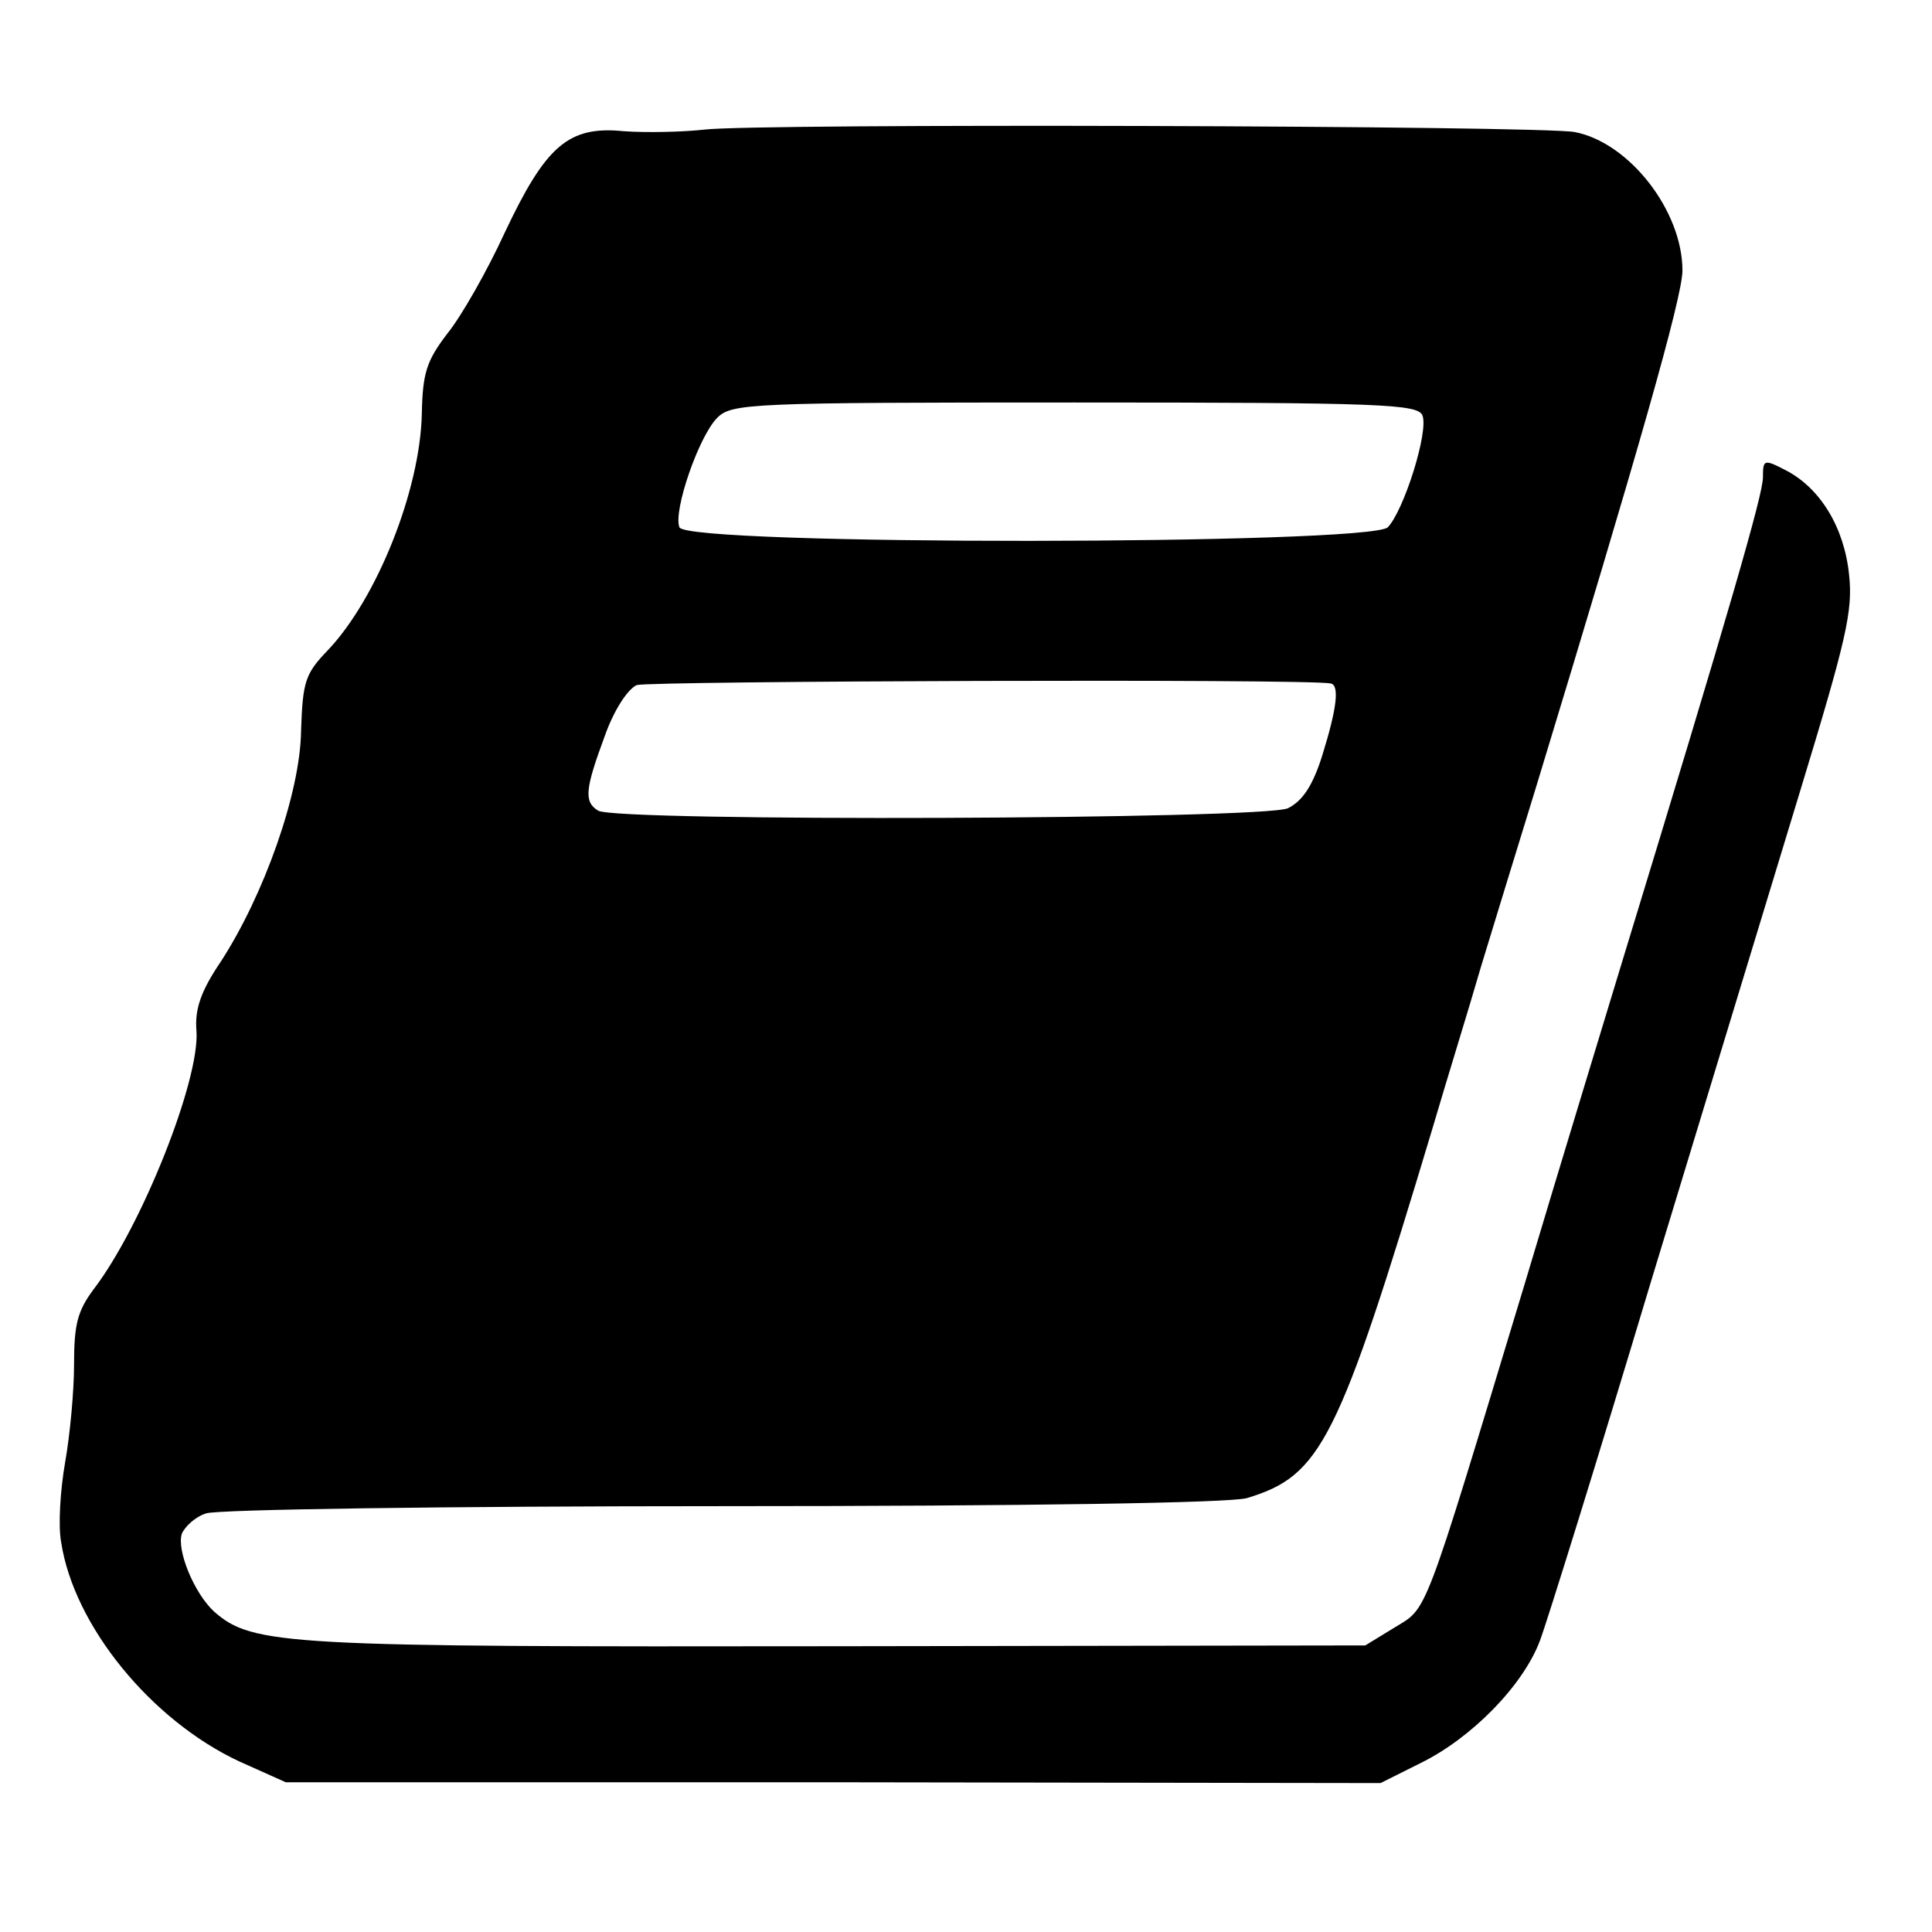 <?xml version="1.0" standalone="no"?>
<!DOCTYPE svg PUBLIC "-//W3C//DTD SVG 20010904//EN"
 "http://www.w3.org/TR/2001/REC-SVG-20010904/DTD/svg10.dtd">
<svg version="1.0" xmlns="http://www.w3.org/2000/svg"
 width="240pt" height="240pt" viewBox="0 0 240 240"
 preserveAspectRatio="xMidYMid meet">
<g transform="translate(0,240) scale(0.1,-0.1)"
fill="#000000" stroke="none">
<path d="M875 2239 c-27 -3 -72 -4 -100 -2 -69 7 -97 -18 -148 -126 -22 -48
-54 -104 -71 -125 -26 -34 -31 -49 -32 -100 -2 -95 -56 -230 -117 -294 -28
-29 -31 -39 -33 -100 -1 -77 -46 -204 -100 -287 -25 -37 -32 -59 -30 -85 5
-60 -68 -244 -128 -322 -20 -27 -24 -44 -24 -93 0 -33 -5 -87 -11 -121 -6 -34
-9 -79 -5 -100 16 -104 112 -221 221 -272 l58 -26 680 0 680 -1 50 25 c63 31
127 96 148 152 9 24 71 223 137 443 67 220 151 497 187 615 56 184 65 221 60
266 -6 59 -36 108 -79 130 -27 14 -28 13 -28 -9 0 -21 -40 -160 -175 -602 -20
-66 -75 -246 -121 -400 -128 -423 -120 -401 -162 -427 l-36 -22 -655 -1 c-688
-1 -727 1 -775 43 -25 23 -47 77 -40 97 4 9 17 21 30 25 13 5 302 9 641 9 379
0 631 4 652 10 92 28 113 68 231 461 17 58 45 148 60 200 16 52 47 154 69 225
126 414 181 606 181 639 0 74 -66 159 -134 172 -45 8 -1016 11 -1081 3z m892
-355 c8 -20 -23 -118 -43 -139 -23 -22 -872 -23 -880 0 -8 20 24 113 47 136
18 18 41 19 444 19 382 0 426 -2 432 -16z m-114 -333 c11 -2 8 -30 -10 -88
-12 -39 -25 -58 -43 -67 -29 -14 -835 -17 -857 -3 -18 11 -16 27 8 92 12 34
29 59 40 64 16 5 831 8 862 2z"/>
</g>
</svg>
